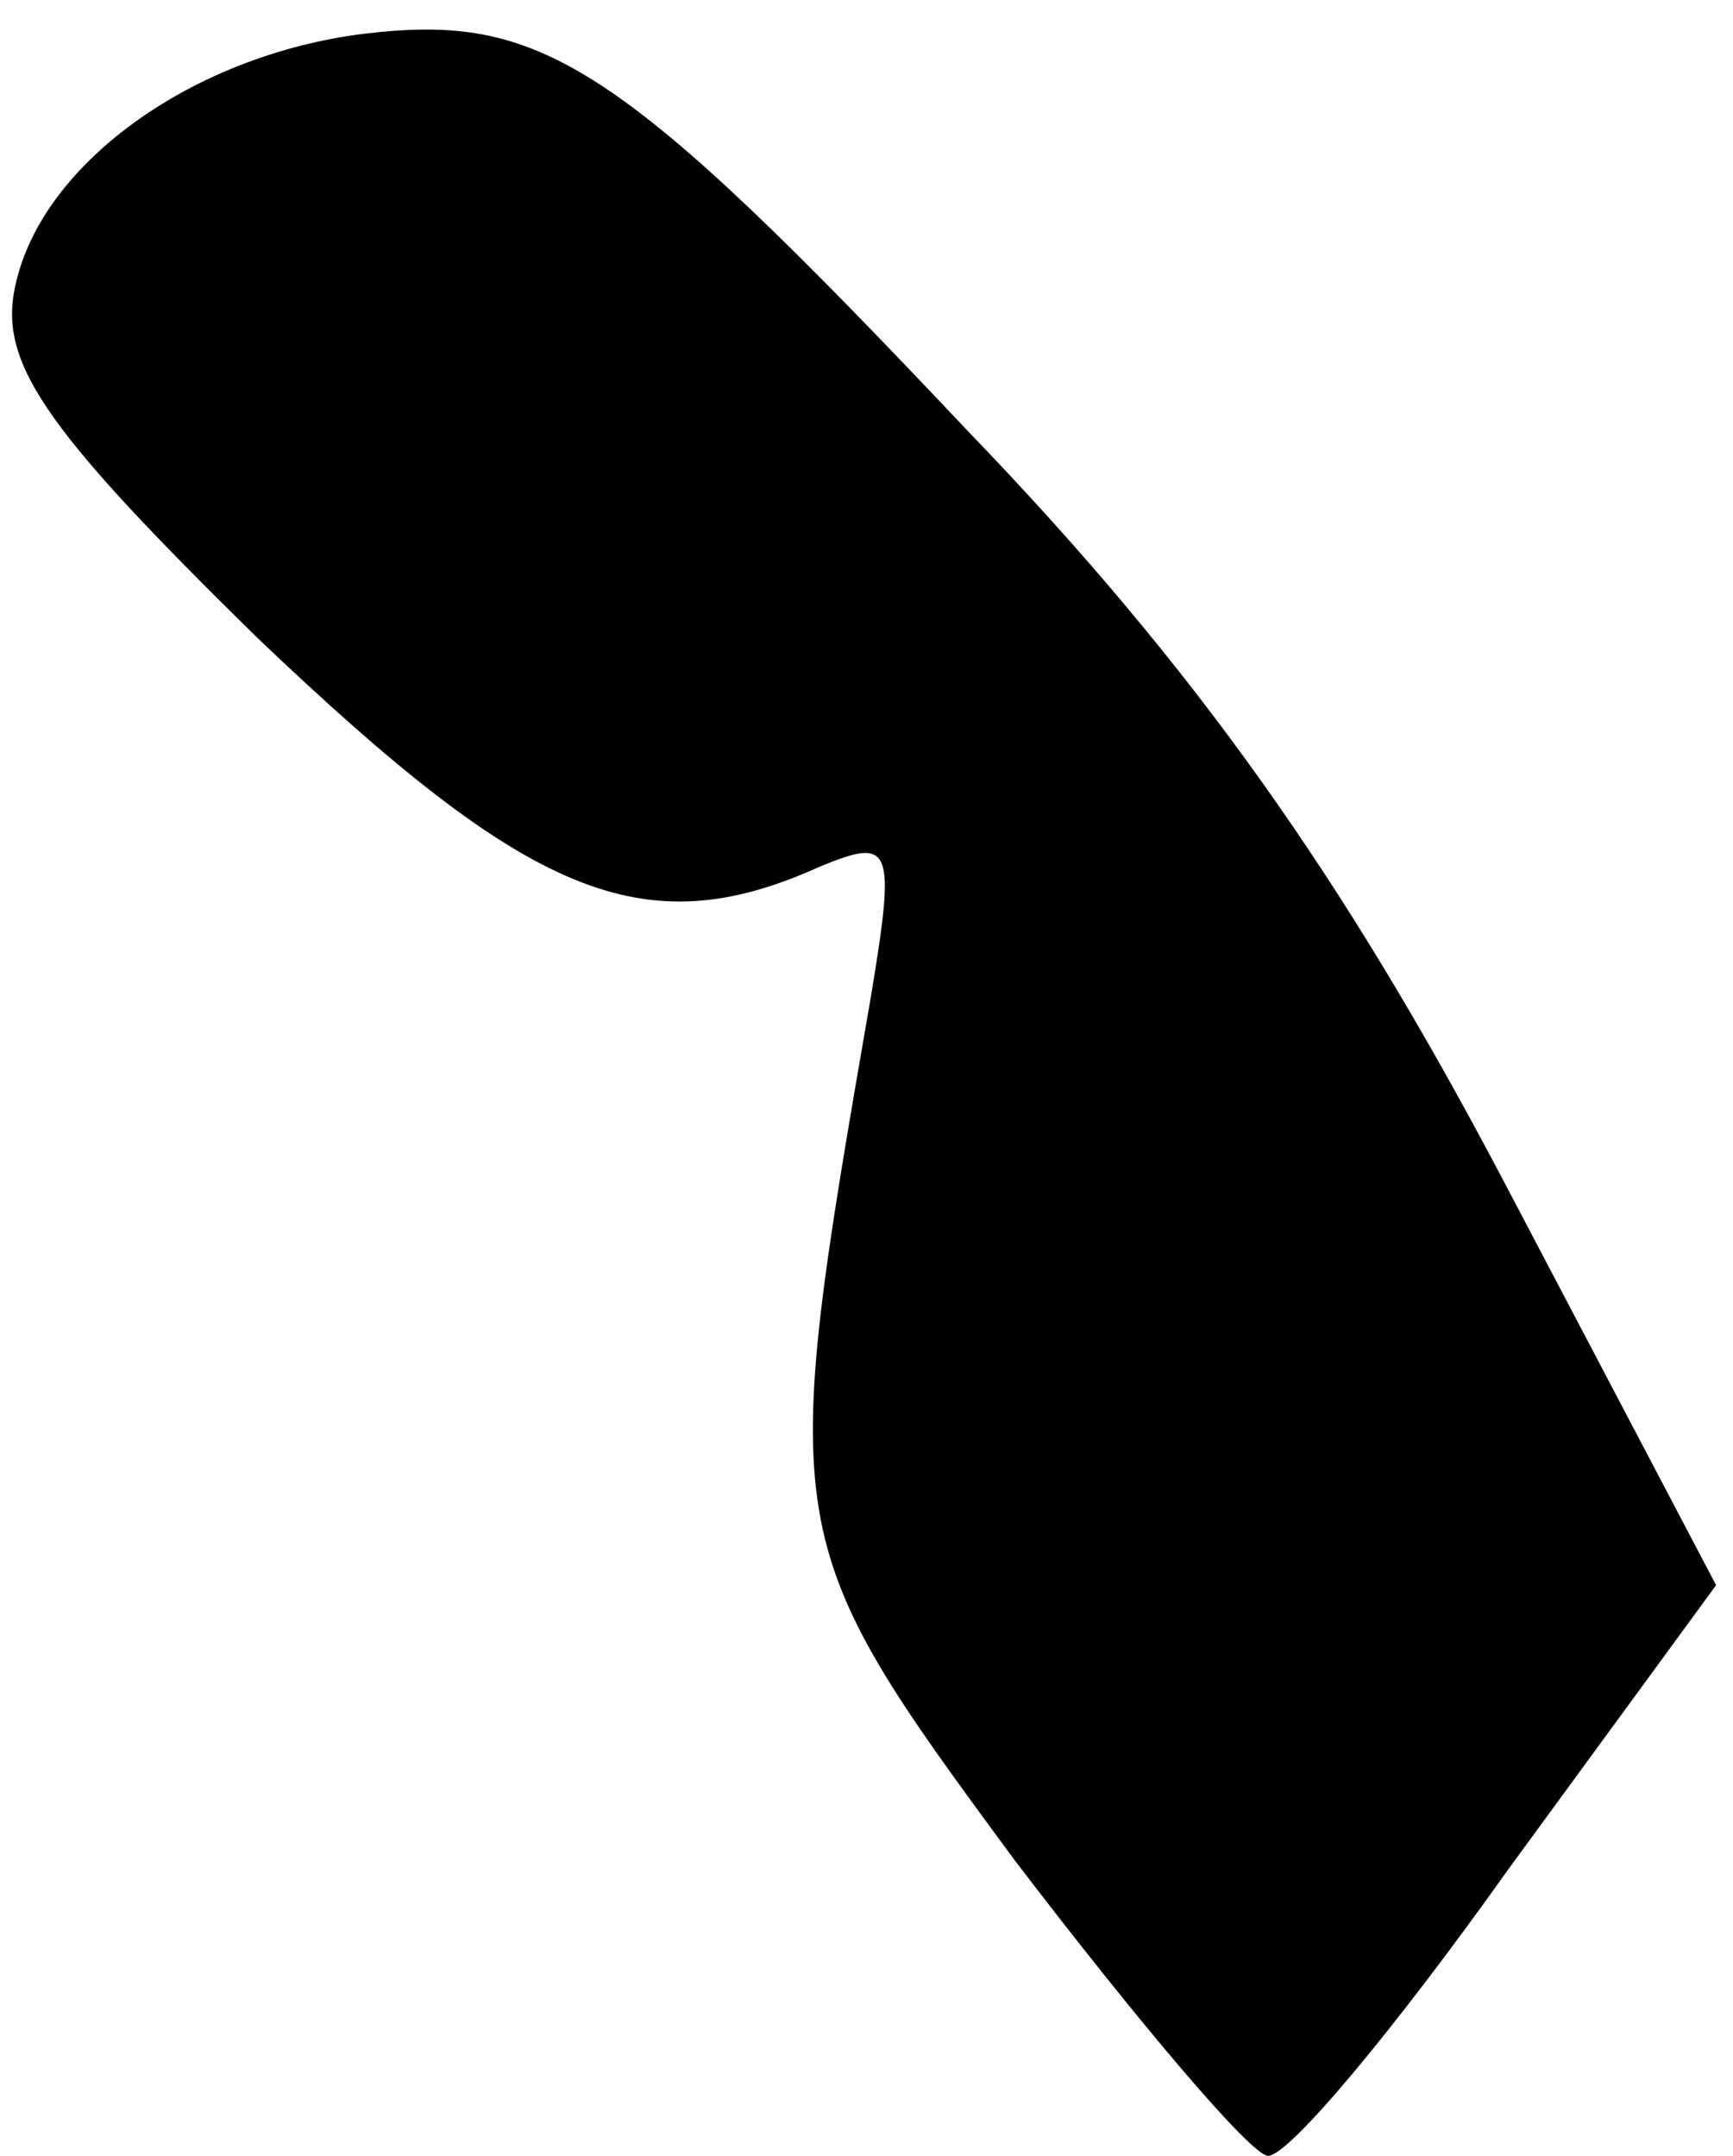 <?xml version="1.0" standalone="no"?>
<!DOCTYPE svg PUBLIC "-//W3C//DTD SVG 20010904//EN"
 "http://www.w3.org/TR/2001/REC-SVG-20010904/DTD/svg10.dtd">
<svg version="1.0" xmlns="http://www.w3.org/2000/svg"
 width="41pt" height="51pt" viewBox="0 0 41 51"
 preserveAspectRatio="xMidYMid meet">
<g transform="translate(0,51) scale(0.1,-0.1)"
fill="#000000" stroke="none">
<path fill="#000000" stroke="none" d="M86 502 c-40 -5 -75 -30 -82 -58 -5
-19 5 -34 57 -85 64 -61 91 -73 133 -54 17 7 18 5 12 -31 -22 -127 -22 -128
34 -204 29 -38 56 -70 60 -70 5 0 30 30 57 68 l49 67 -51 97 c-37 70 -72 120
-126 176 -83 88 -101 99 -143 94z"/>
</g>
</svg>
